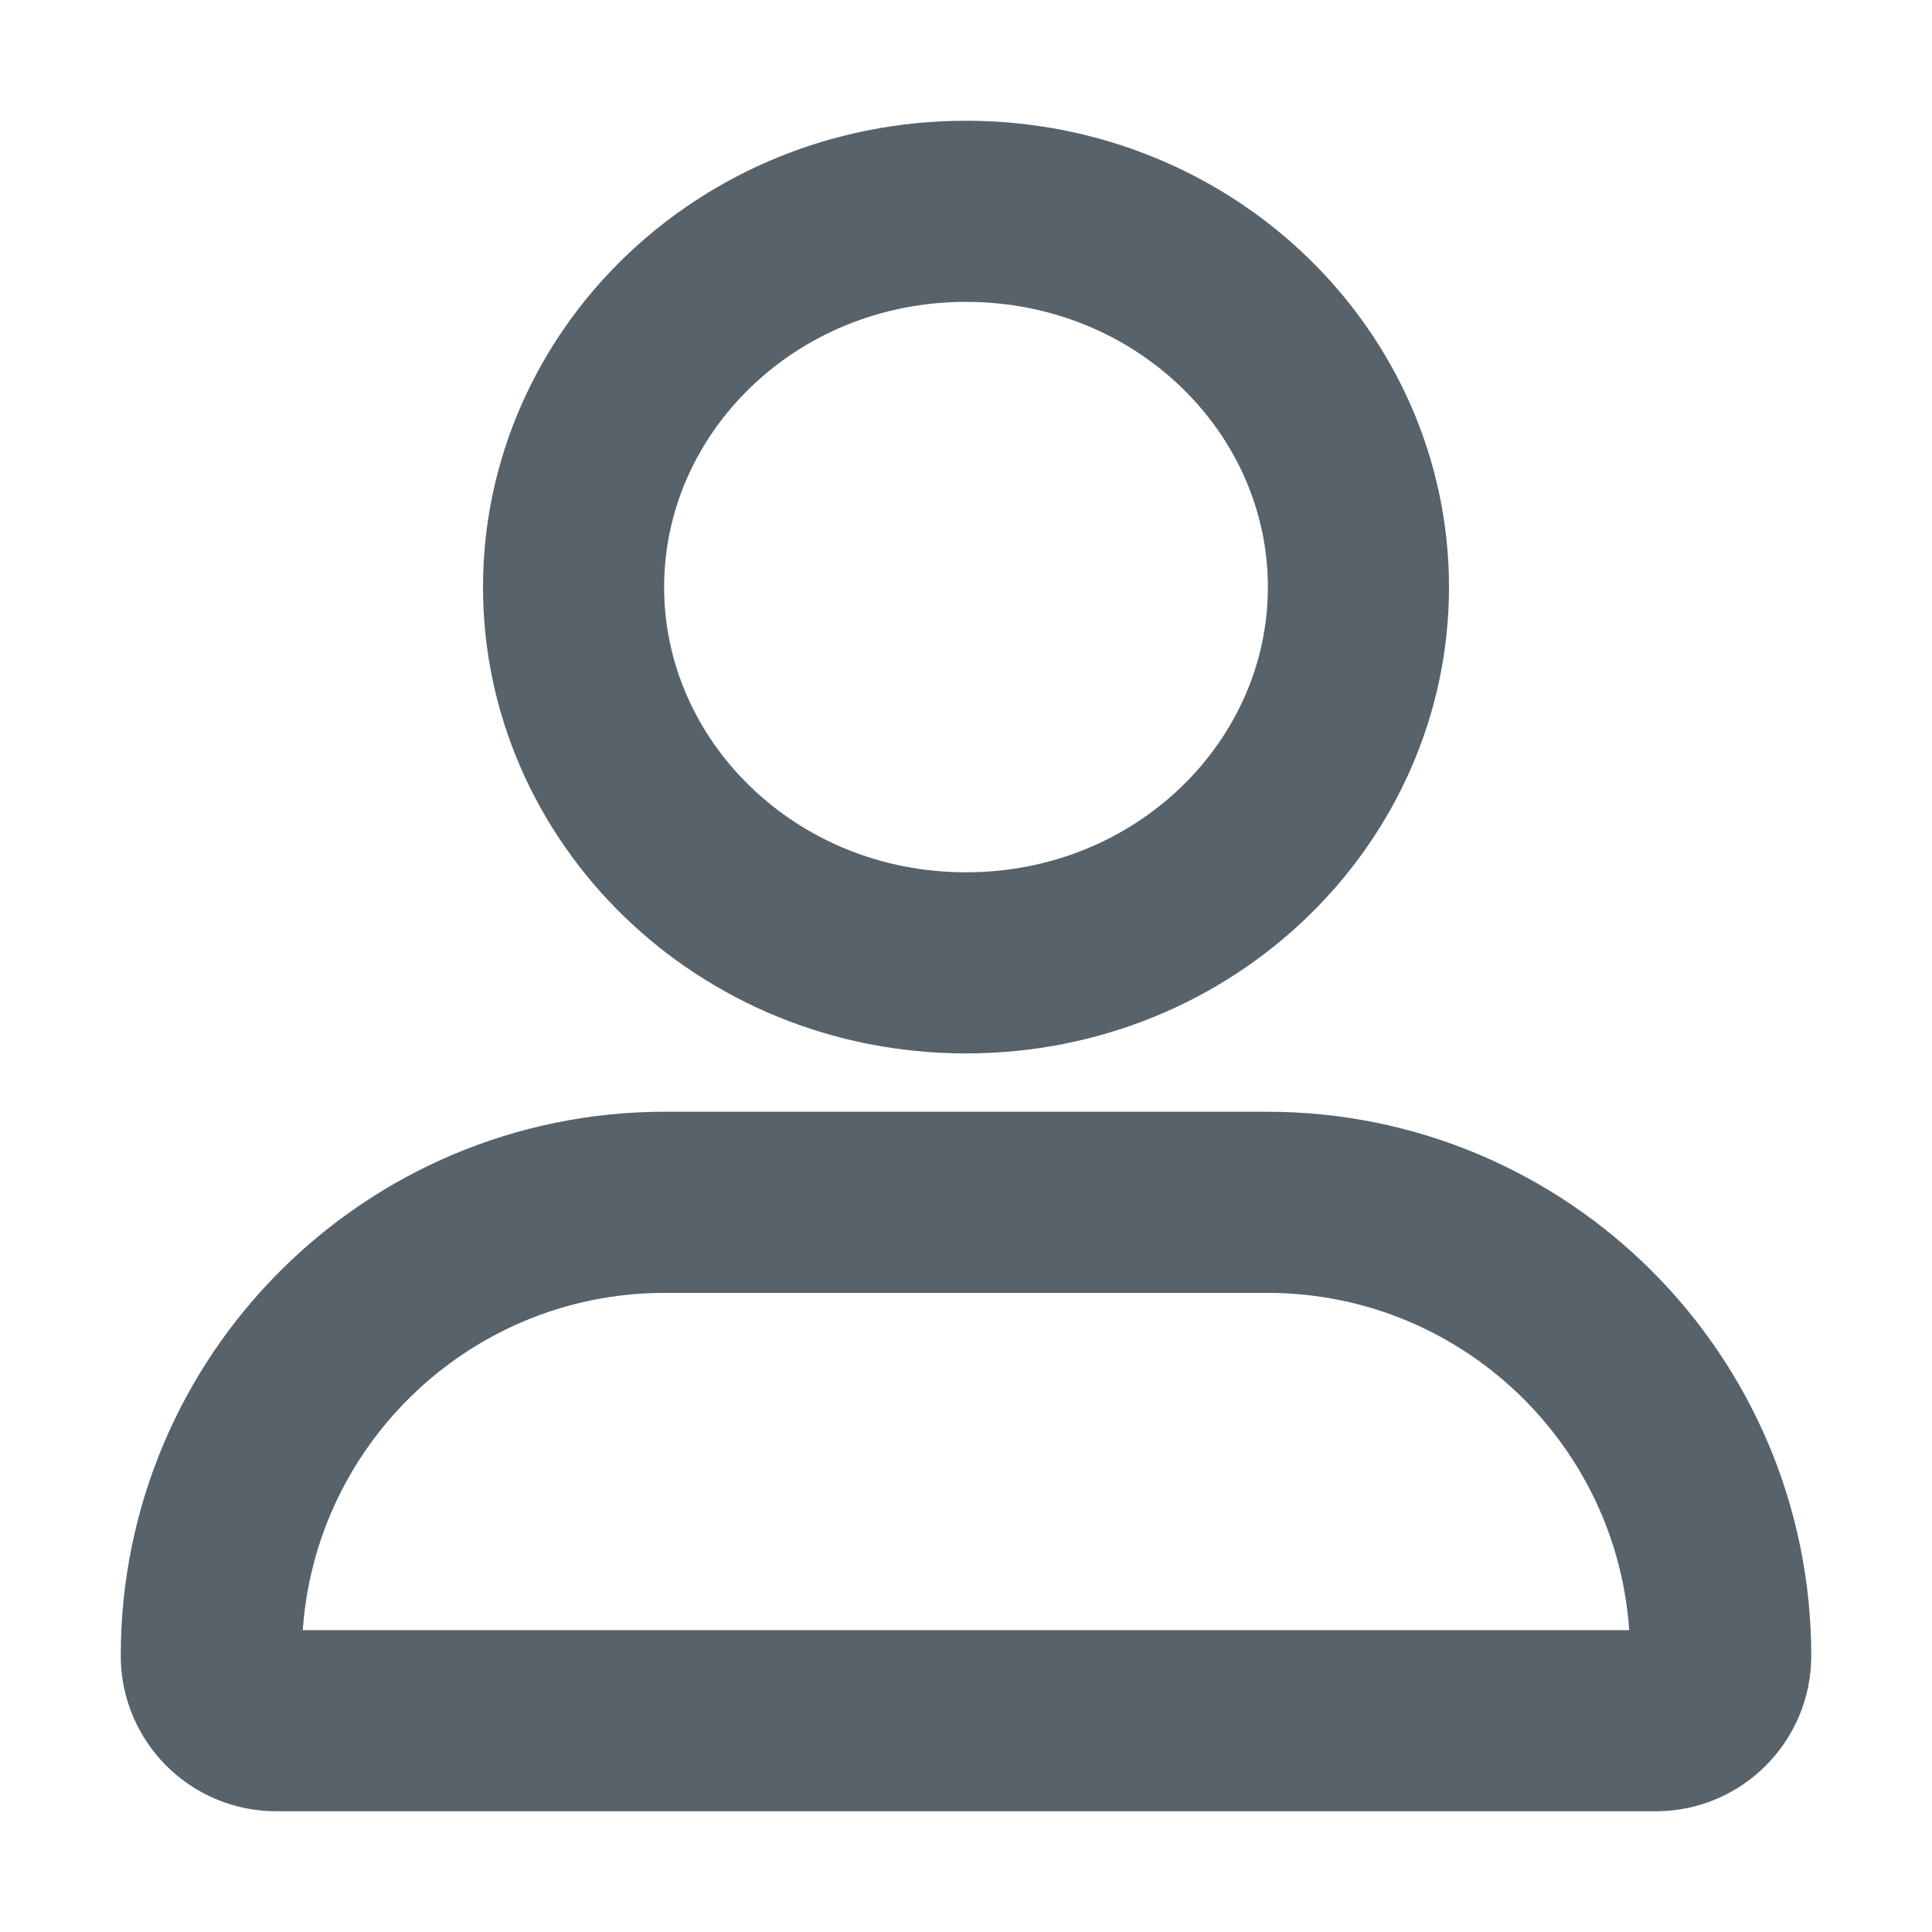 <svg width="16" height="16" viewBox="0 0 16 16" fill="none" xmlns="http://www.w3.org/2000/svg">
<path d="M1.75 13.713C1.75 11.638 3.432 9.957 5.506 9.957H10.494C12.569 9.957 14.25 11.638 14.25 13.713C14.25 14.009 14.009 14.25 13.713 14.25H2.287C1.991 14.25 1.75 14.009 1.75 13.713Z" stroke="#57626A" stroke-width="1.5"/>
<path d="M11.25 4.862C11.25 6.556 9.82 7.974 8 7.974C6.18 7.974 4.75 6.556 4.75 4.862C4.75 3.168 6.18 1.75 8 1.75C9.82 1.75 11.25 3.168 11.25 4.862Z" stroke="#57626A" stroke-width="1.5"/>
</svg>
